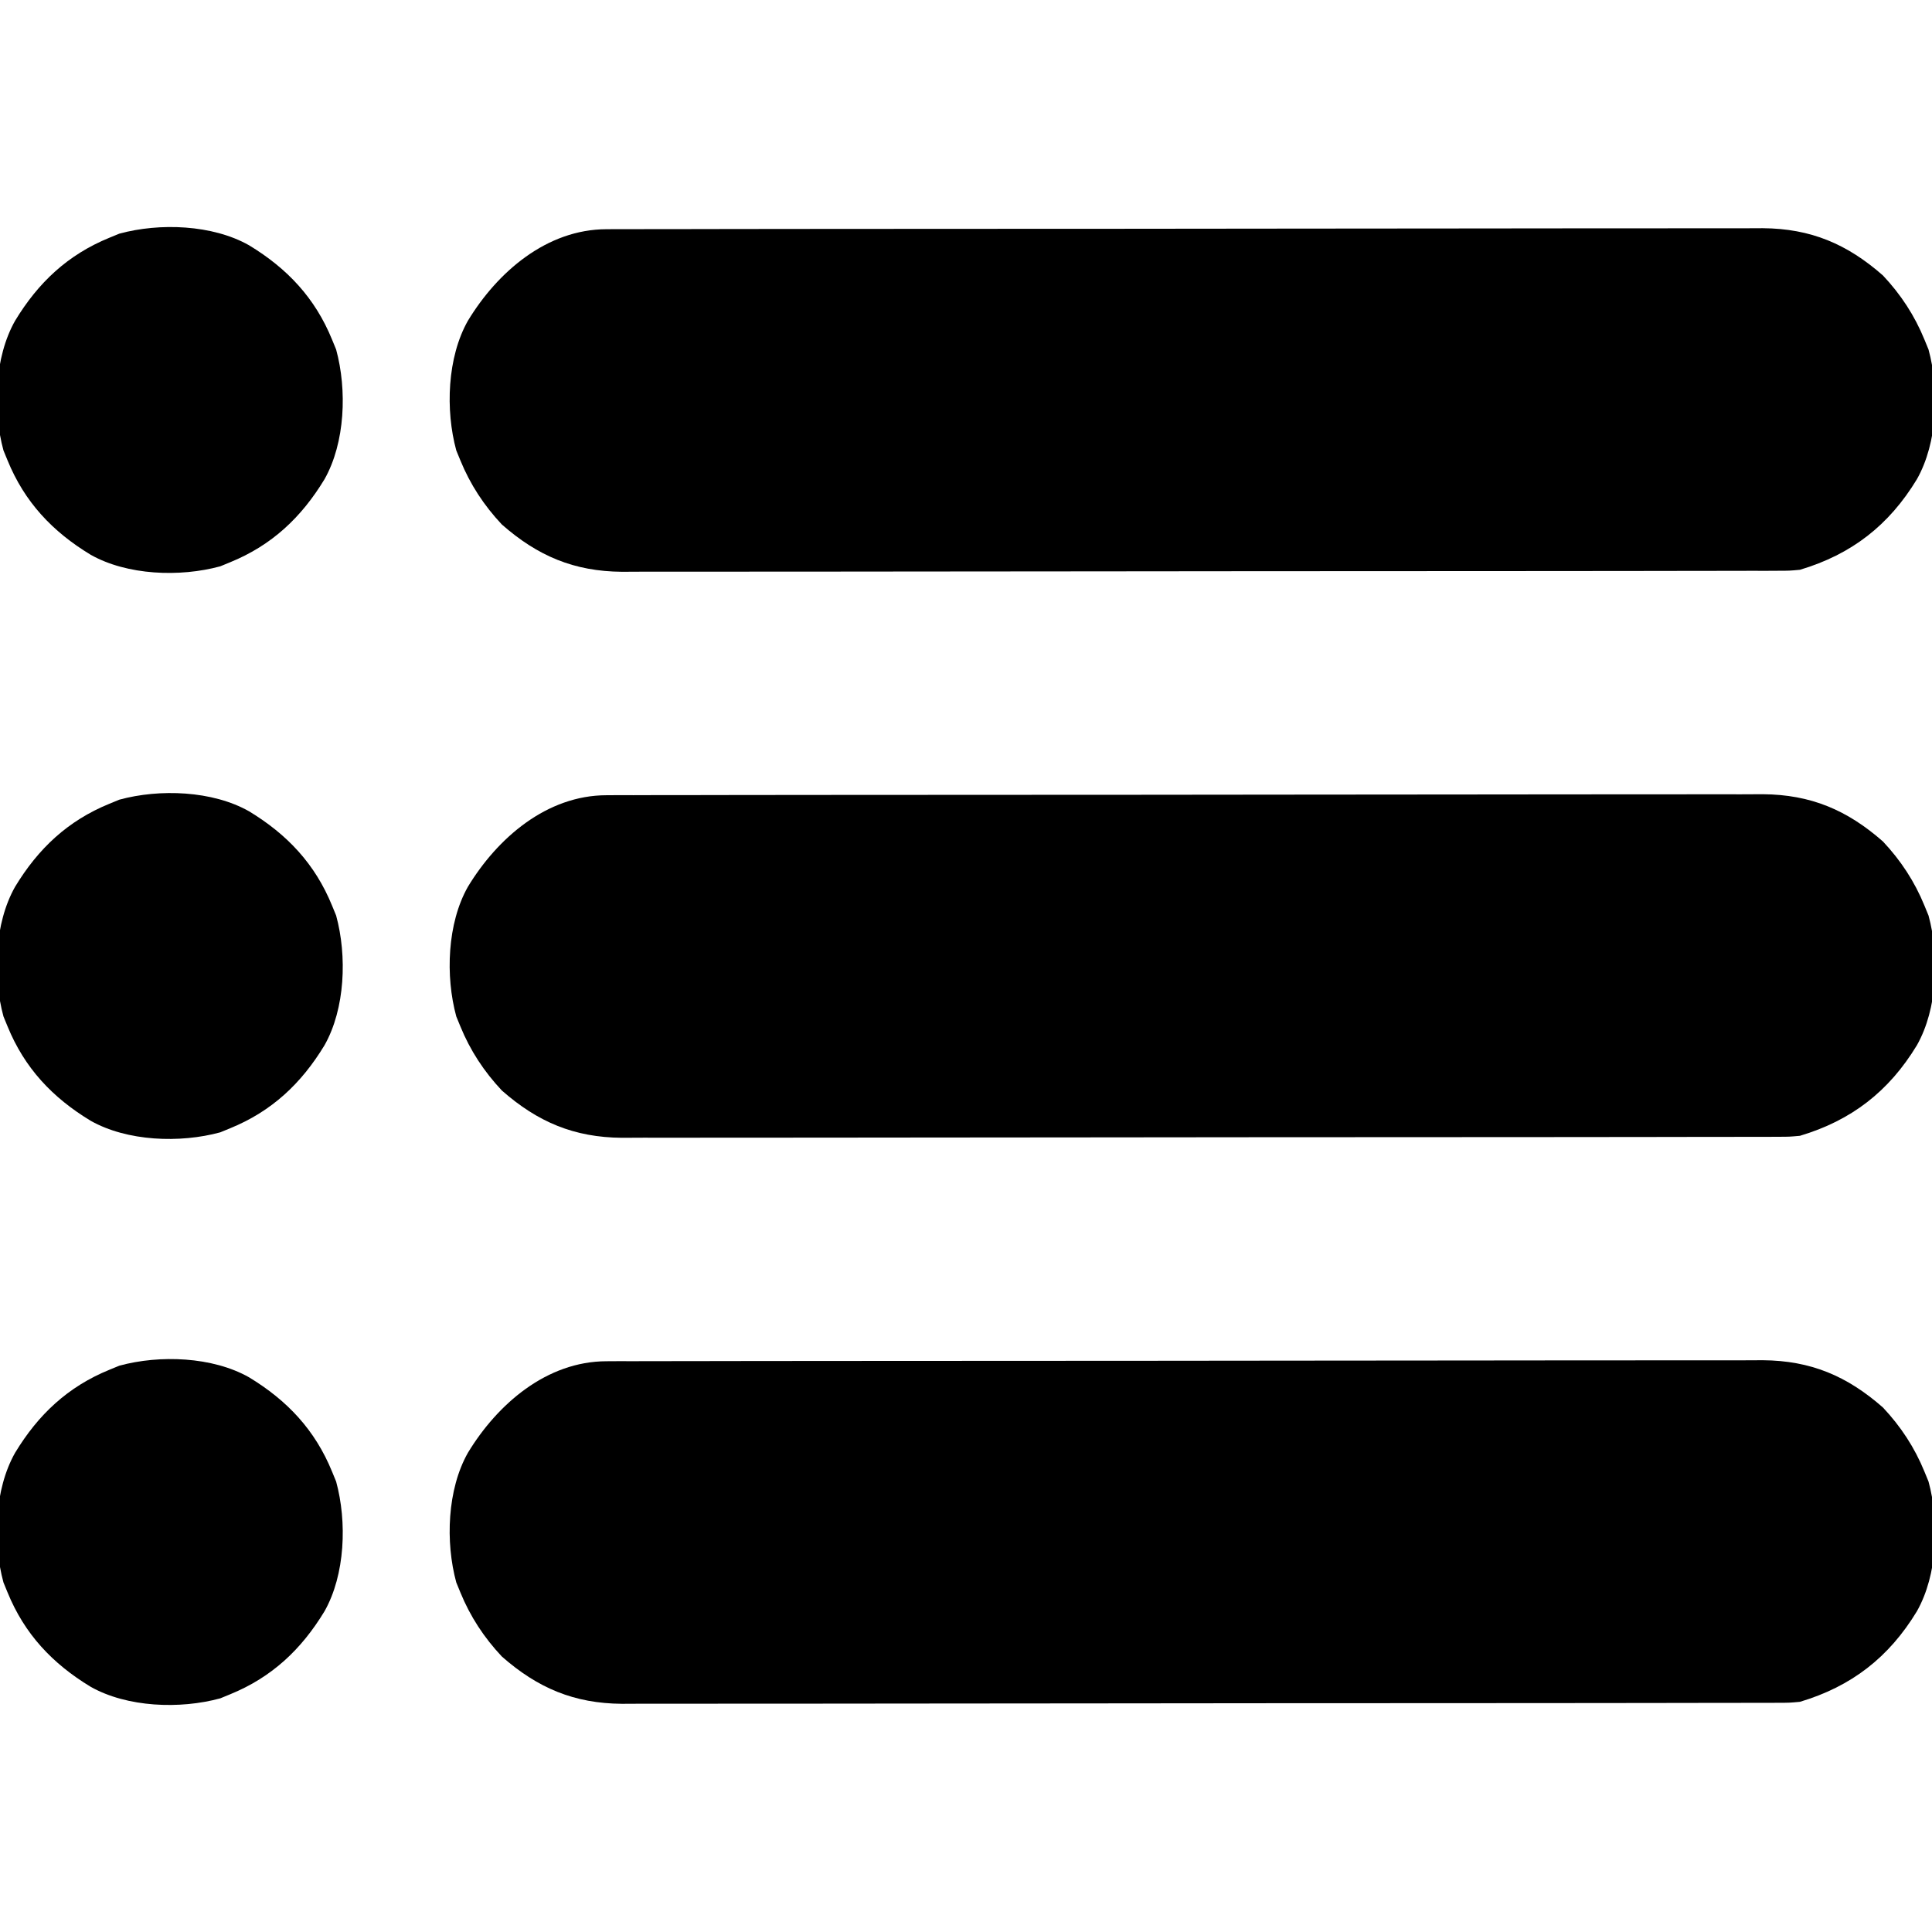 <?xml version="1.0" encoding="UTF-8"?>
<svg version="1.1" xmlns="http://www.w3.org/2000/svg" width="512" height="512">
<path d="M0 0 C1.69 -0.01 1.69 -0.01 3.415 -0.02 C4.642 -0.016 5.87 -0.013 7.136 -0.01 C9.104 -0.017 9.104 -0.017 11.112 -0.024 C14.749 -0.036 18.385 -0.036 22.022 -0.033 C25.946 -0.033 29.871 -0.044 33.795 -0.054 C41.482 -0.07 49.169 -0.076 56.856 -0.077 C63.107 -0.078 69.357 -0.082 75.607 -0.088 C93.335 -0.106 111.062 -0.115 128.79 -0.114 C130.223 -0.113 130.223 -0.113 131.685 -0.113 C133.12 -0.113 133.12 -0.113 134.584 -0.113 C150.083 -0.112 165.582 -0.131 181.081 -0.16 C197.002 -0.188 212.923 -0.202 228.844 -0.2 C237.78 -0.2 246.715 -0.205 255.651 -0.227 C263.26 -0.245 270.87 -0.249 278.479 -0.236 C282.359 -0.229 286.238 -0.229 290.118 -0.246 C293.676 -0.262 297.233 -0.259 300.791 -0.242 C302.675 -0.237 304.56 -0.252 306.444 -0.268 C319.129 -0.166 328.749 3.897 338.264 12.257 C342.986 17.277 346.658 22.873 349.264 29.257 C349.621 30.126 349.978 30.995 350.346 31.89 C353.257 42.569 352.748 56.57 347.264 66.257 C339.854 78.484 329.914 86.184 316.264 90.257 C313.466 90.51 313.466 90.51 310.527 90.515 C308.837 90.524 308.837 90.524 307.113 90.534 C305.885 90.531 304.657 90.528 303.392 90.525 C302.08 90.529 300.767 90.534 299.415 90.538 C295.779 90.551 292.142 90.55 288.506 90.548 C284.581 90.548 280.657 90.559 276.732 90.568 C269.045 90.585 261.358 90.59 253.671 90.591 C247.421 90.592 241.17 90.596 234.92 90.603 C217.193 90.62 199.465 90.63 181.738 90.628 C180.782 90.628 179.827 90.628 178.842 90.628 C177.407 90.628 177.407 90.628 175.943 90.628 C160.444 90.627 144.945 90.646 129.446 90.674 C113.525 90.703 97.604 90.717 81.683 90.715 C72.748 90.714 63.812 90.72 54.876 90.741 C47.267 90.76 39.658 90.764 32.048 90.75 C28.169 90.744 24.289 90.744 20.409 90.761 C16.851 90.777 13.294 90.774 9.737 90.756 C7.852 90.752 5.968 90.767 4.083 90.783 C-8.602 90.681 -18.222 86.617 -27.736 78.257 C-32.459 73.237 -36.131 67.641 -38.736 61.257 C-39.093 60.388 -39.45 59.52 -39.818 58.624 C-42.73 47.945 -42.221 33.944 -36.736 24.257 C-28.914 11.35 -15.865 0.023 0 0 Z " fill="#000000" transform="translate(160.736,360.743)"/>
<path d="M0 0 C1.69 -0.01 1.69 -0.01 3.415 -0.02 C4.642 -0.016 5.87 -0.013 7.136 -0.01 C9.104 -0.017 9.104 -0.017 11.112 -0.024 C14.749 -0.036 18.385 -0.036 22.022 -0.033 C25.946 -0.033 29.871 -0.044 33.795 -0.054 C41.482 -0.07 49.169 -0.076 56.856 -0.077 C63.107 -0.078 69.357 -0.082 75.607 -0.088 C93.335 -0.106 111.062 -0.115 128.79 -0.114 C130.223 -0.113 130.223 -0.113 131.685 -0.113 C133.12 -0.113 133.12 -0.113 134.584 -0.113 C150.083 -0.112 165.582 -0.131 181.081 -0.16 C197.002 -0.188 212.923 -0.202 228.844 -0.2 C237.78 -0.2 246.715 -0.205 255.651 -0.227 C263.26 -0.245 270.87 -0.249 278.479 -0.236 C282.359 -0.229 286.238 -0.229 290.118 -0.246 C293.676 -0.262 297.233 -0.259 300.791 -0.242 C302.675 -0.237 304.56 -0.252 306.444 -0.268 C319.129 -0.166 328.749 3.897 338.264 12.257 C342.986 17.277 346.658 22.873 349.264 29.257 C349.621 30.126 349.978 30.995 350.346 31.89 C353.257 42.569 352.748 56.57 347.264 66.257 C339.854 78.484 329.914 86.184 316.264 90.257 C313.466 90.51 313.466 90.51 310.527 90.515 C308.837 90.524 308.837 90.524 307.113 90.534 C305.885 90.531 304.657 90.528 303.392 90.525 C302.08 90.529 300.767 90.534 299.415 90.538 C295.779 90.551 292.142 90.55 288.506 90.548 C284.581 90.548 280.657 90.559 276.732 90.568 C269.045 90.585 261.358 90.59 253.671 90.591 C247.421 90.592 241.17 90.596 234.92 90.603 C217.193 90.62 199.465 90.63 181.738 90.628 C180.782 90.628 179.827 90.628 178.842 90.628 C177.407 90.628 177.407 90.628 175.943 90.628 C160.444 90.627 144.945 90.646 129.446 90.674 C113.525 90.703 97.604 90.717 81.683 90.715 C72.748 90.714 63.812 90.72 54.876 90.741 C47.267 90.76 39.658 90.764 32.048 90.75 C28.169 90.744 24.289 90.744 20.409 90.761 C16.851 90.777 13.294 90.774 9.737 90.756 C7.852 90.752 5.968 90.767 4.083 90.783 C-8.602 90.681 -18.222 86.617 -27.736 78.257 C-32.459 73.237 -36.131 67.641 -38.736 61.257 C-39.093 60.388 -39.45 59.52 -39.818 58.624 C-42.73 47.945 -42.221 33.944 -36.736 24.257 C-28.914 11.35 -15.865 0.023 0 0 Z " fill="#000000" transform="translate(160.736,210.743)"/>
<path d="M0 0 C1.69 -0.01 1.69 -0.01 3.415 -0.02 C4.642 -0.016 5.87 -0.013 7.136 -0.01 C9.104 -0.017 9.104 -0.017 11.112 -0.024 C14.749 -0.036 18.385 -0.036 22.022 -0.033 C25.946 -0.033 29.871 -0.044 33.795 -0.054 C41.482 -0.07 49.169 -0.076 56.856 -0.077 C63.107 -0.078 69.357 -0.082 75.607 -0.088 C93.335 -0.106 111.062 -0.115 128.79 -0.114 C130.223 -0.113 130.223 -0.113 131.685 -0.113 C133.12 -0.113 133.12 -0.113 134.584 -0.113 C150.083 -0.112 165.582 -0.131 181.081 -0.16 C197.002 -0.188 212.923 -0.202 228.844 -0.2 C237.78 -0.2 246.715 -0.205 255.651 -0.227 C263.26 -0.245 270.87 -0.249 278.479 -0.236 C282.359 -0.229 286.238 -0.229 290.118 -0.246 C293.676 -0.262 297.233 -0.259 300.791 -0.242 C302.675 -0.237 304.56 -0.252 306.444 -0.268 C319.129 -0.166 328.749 3.897 338.264 12.257 C342.986 17.277 346.658 22.873 349.264 29.257 C349.621 30.126 349.978 30.995 350.346 31.89 C353.257 42.569 352.748 56.57 347.264 66.257 C339.854 78.484 329.914 86.184 316.264 90.257 C313.466 90.51 313.466 90.51 310.527 90.515 C308.837 90.524 308.837 90.524 307.113 90.534 C305.885 90.531 304.657 90.528 303.392 90.525 C302.08 90.529 300.767 90.534 299.415 90.538 C295.779 90.551 292.142 90.55 288.506 90.548 C284.581 90.548 280.657 90.559 276.732 90.568 C269.045 90.585 261.358 90.59 253.671 90.591 C247.421 90.592 241.17 90.596 234.92 90.603 C217.193 90.62 199.465 90.63 181.738 90.628 C180.782 90.628 179.827 90.628 178.842 90.628 C177.407 90.628 177.407 90.628 175.943 90.628 C160.444 90.627 144.945 90.646 129.446 90.674 C113.525 90.703 97.604 90.717 81.683 90.715 C72.748 90.714 63.812 90.72 54.876 90.741 C47.267 90.76 39.658 90.764 32.048 90.75 C28.169 90.744 24.289 90.744 20.409 90.761 C16.851 90.777 13.294 90.774 9.737 90.756 C7.852 90.752 5.968 90.767 4.083 90.783 C-8.602 90.681 -18.222 86.617 -27.736 78.257 C-32.459 73.237 -36.131 67.641 -38.736 61.257 C-39.093 60.388 -39.45 59.52 -39.818 58.624 C-42.73 47.945 -42.221 33.944 -36.736 24.257 C-28.914 11.35 -15.865 0.023 0 0 Z " fill="#000000" transform="translate(160.736,60.743)"/>
<path d="M0 0 C10.139 6.144 17.499 13.972 22 25 C22.536 26.303 22.536 26.303 23.082 27.633 C25.993 38.312 25.485 52.313 20 62 C13.856 72.139 6.028 79.499 -5 84 C-6.303 84.536 -6.303 84.536 -7.633 85.082 C-18.312 87.993 -32.313 87.485 -42 82 C-52.139 75.856 -59.499 68.028 -64 57 C-64.357 56.131 -64.714 55.262 -65.082 54.367 C-67.993 43.688 -67.485 29.687 -62 20 C-55.856 9.861 -48.028 2.501 -37 -2 C-36.131 -2.357 -35.262 -2.714 -34.367 -3.082 C-23.688 -5.993 -9.687 -5.485 0 0 Z " fill="#000000" transform="translate(66,365)"/>
<path d="M0 0 C10.139 6.144 17.499 13.972 22 25 C22.536 26.303 22.536 26.303 23.082 27.633 C25.993 38.312 25.485 52.313 20 62 C13.856 72.139 6.028 79.499 -5 84 C-6.303 84.536 -6.303 84.536 -7.633 85.082 C-18.312 87.993 -32.313 87.485 -42 82 C-52.139 75.856 -59.499 68.028 -64 57 C-64.357 56.131 -64.714 55.262 -65.082 54.367 C-67.993 43.688 -67.485 29.687 -62 20 C-55.856 9.861 -48.028 2.501 -37 -2 C-36.131 -2.357 -35.262 -2.714 -34.367 -3.082 C-23.688 -5.993 -9.687 -5.485 0 0 Z " fill="#000000" transform="translate(66,215)"/>
<path d="M0 0 C10.139 6.144 17.499 13.972 22 25 C22.536 26.303 22.536 26.303 23.082 27.633 C25.993 38.312 25.485 52.313 20 62 C13.856 72.139 6.028 79.499 -5 84 C-6.303 84.536 -6.303 84.536 -7.633 85.082 C-18.312 87.993 -32.313 87.485 -42 82 C-52.139 75.856 -59.499 68.028 -64 57 C-64.357 56.131 -64.714 55.262 -65.082 54.367 C-67.993 43.688 -67.485 29.687 -62 20 C-55.856 9.861 -48.028 2.501 -37 -2 C-36.131 -2.357 -35.262 -2.714 -34.367 -3.082 C-23.688 -5.993 -9.687 -5.485 0 0 Z " fill="#000000" transform="translate(66,65)"/>
</svg>

